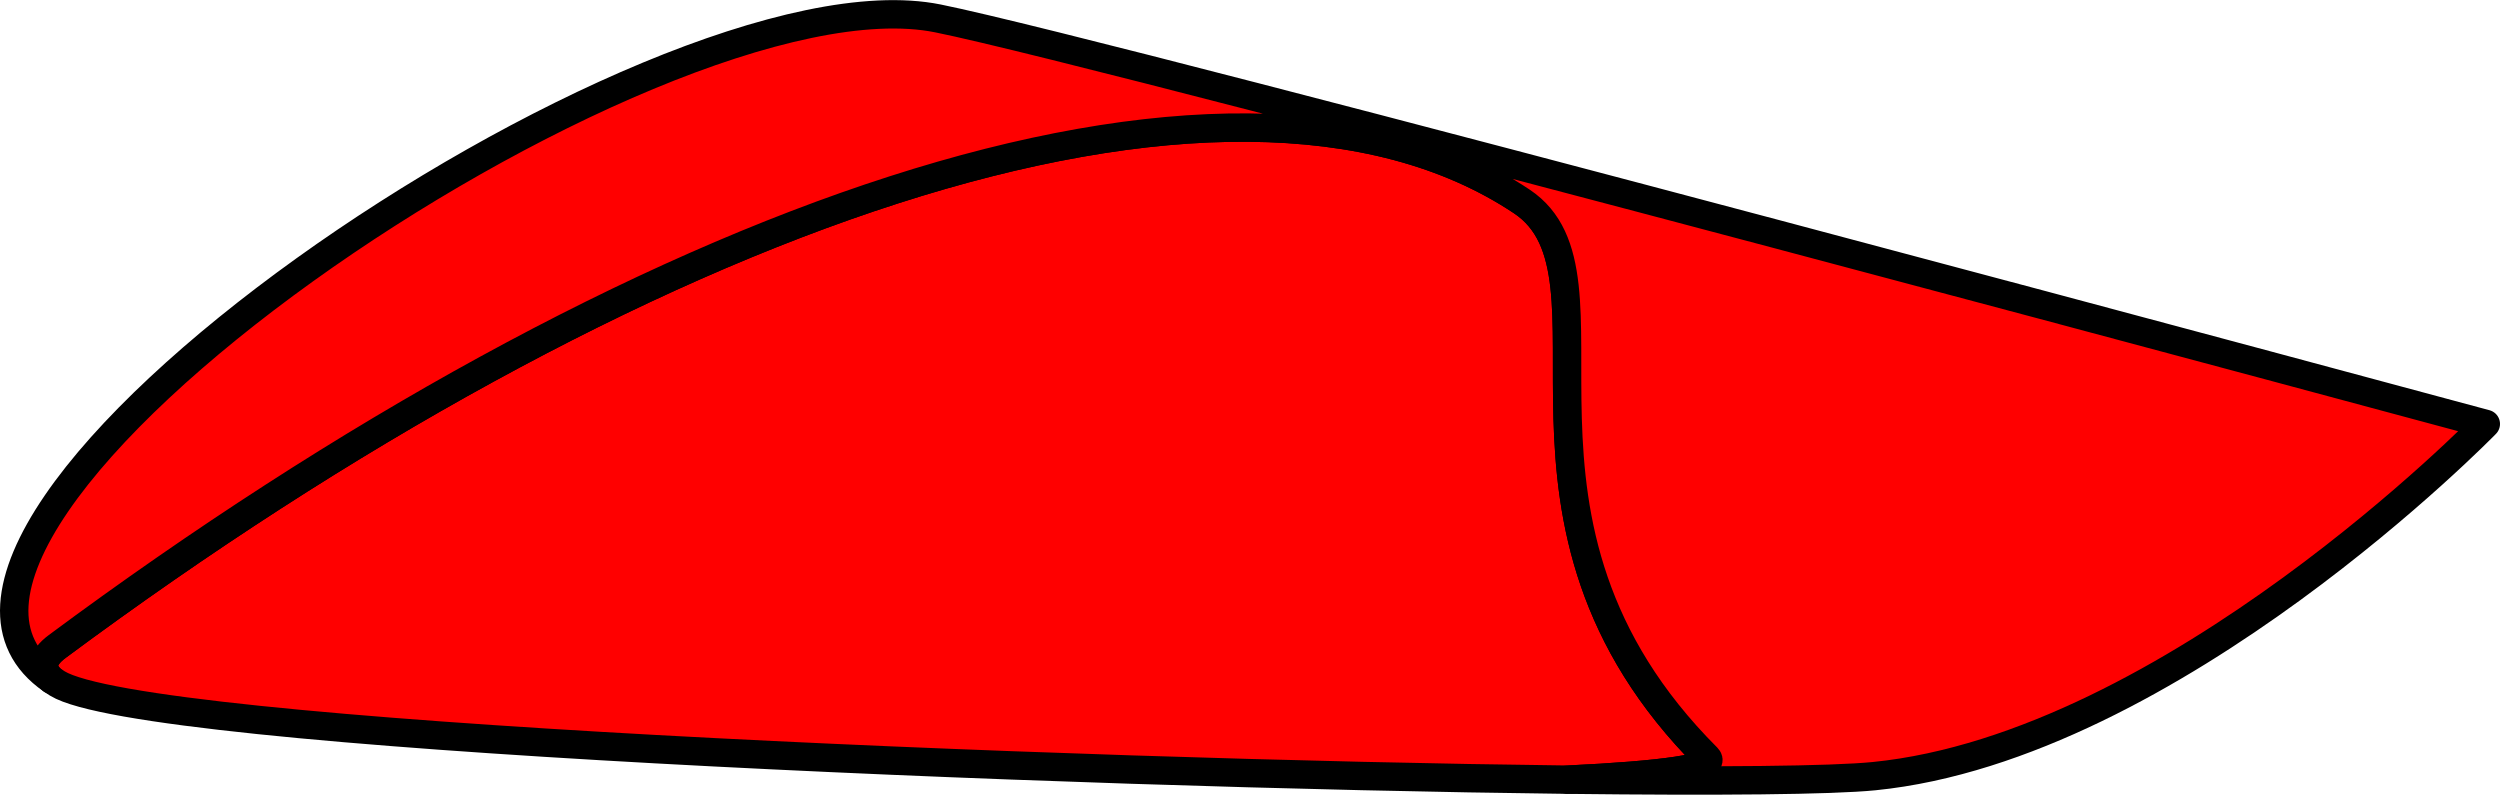 <?xml version="1.0" encoding="UTF-8" standalone="no"?>
<!-- Created with Inkscape (http://www.inkscape.org/) -->

<svg width="176" height="56.249" viewBox="0 0 176 56.249" version="1.1" id="svg1" xmlns="http://www.w3.org/2000/svg">
    <g id="layer1" transform="translate(-653.996,-70.381)">
        <path style="fill:#ff0000;stroke:#000000;stroke-width:1.999;stroke-linecap:round;stroke-linejoin:round" d="M 764.351,125.27 C 771.046,124.953 774.898,124.431 774.184,123.717 C 757.548,107.08 768.964,89.785 761.134,84.565 C 740.246,70.64 698.491,85.87 658.033,115.886 C 656.897,116.73 656.826,117.515 657.644,118.242 C 657.769,118.329 657.899,118.414 658.033,118.497 C 664.084,122.22 728.89,124.852 764.351,125.27"/><path style="fill:#ff0000;stroke:#000000;stroke-width:1.999;stroke-linecap:round;stroke-linejoin:round" d="M 764.351,125.27 C 774.95,125.395 782.927,125.322 785.93,125.022 C 806.909,122.924 828.997,100.226 828.997,100.226 C 828.997,100.226 732.56,74.205 720.024,71.677 C 699.956,67.631 641.997,107.417 657.644,118.242 C 656.826,117.515 656.897,116.73 658.033,115.886 C 698.491,85.87 740.246,70.64 761.134,84.565 C 768.964,89.785 757.548,107.08 774.184,123.717 C 774.898,124.431 771.046,124.953 764.351,125.27"/>
        
    </g>
</svg>

